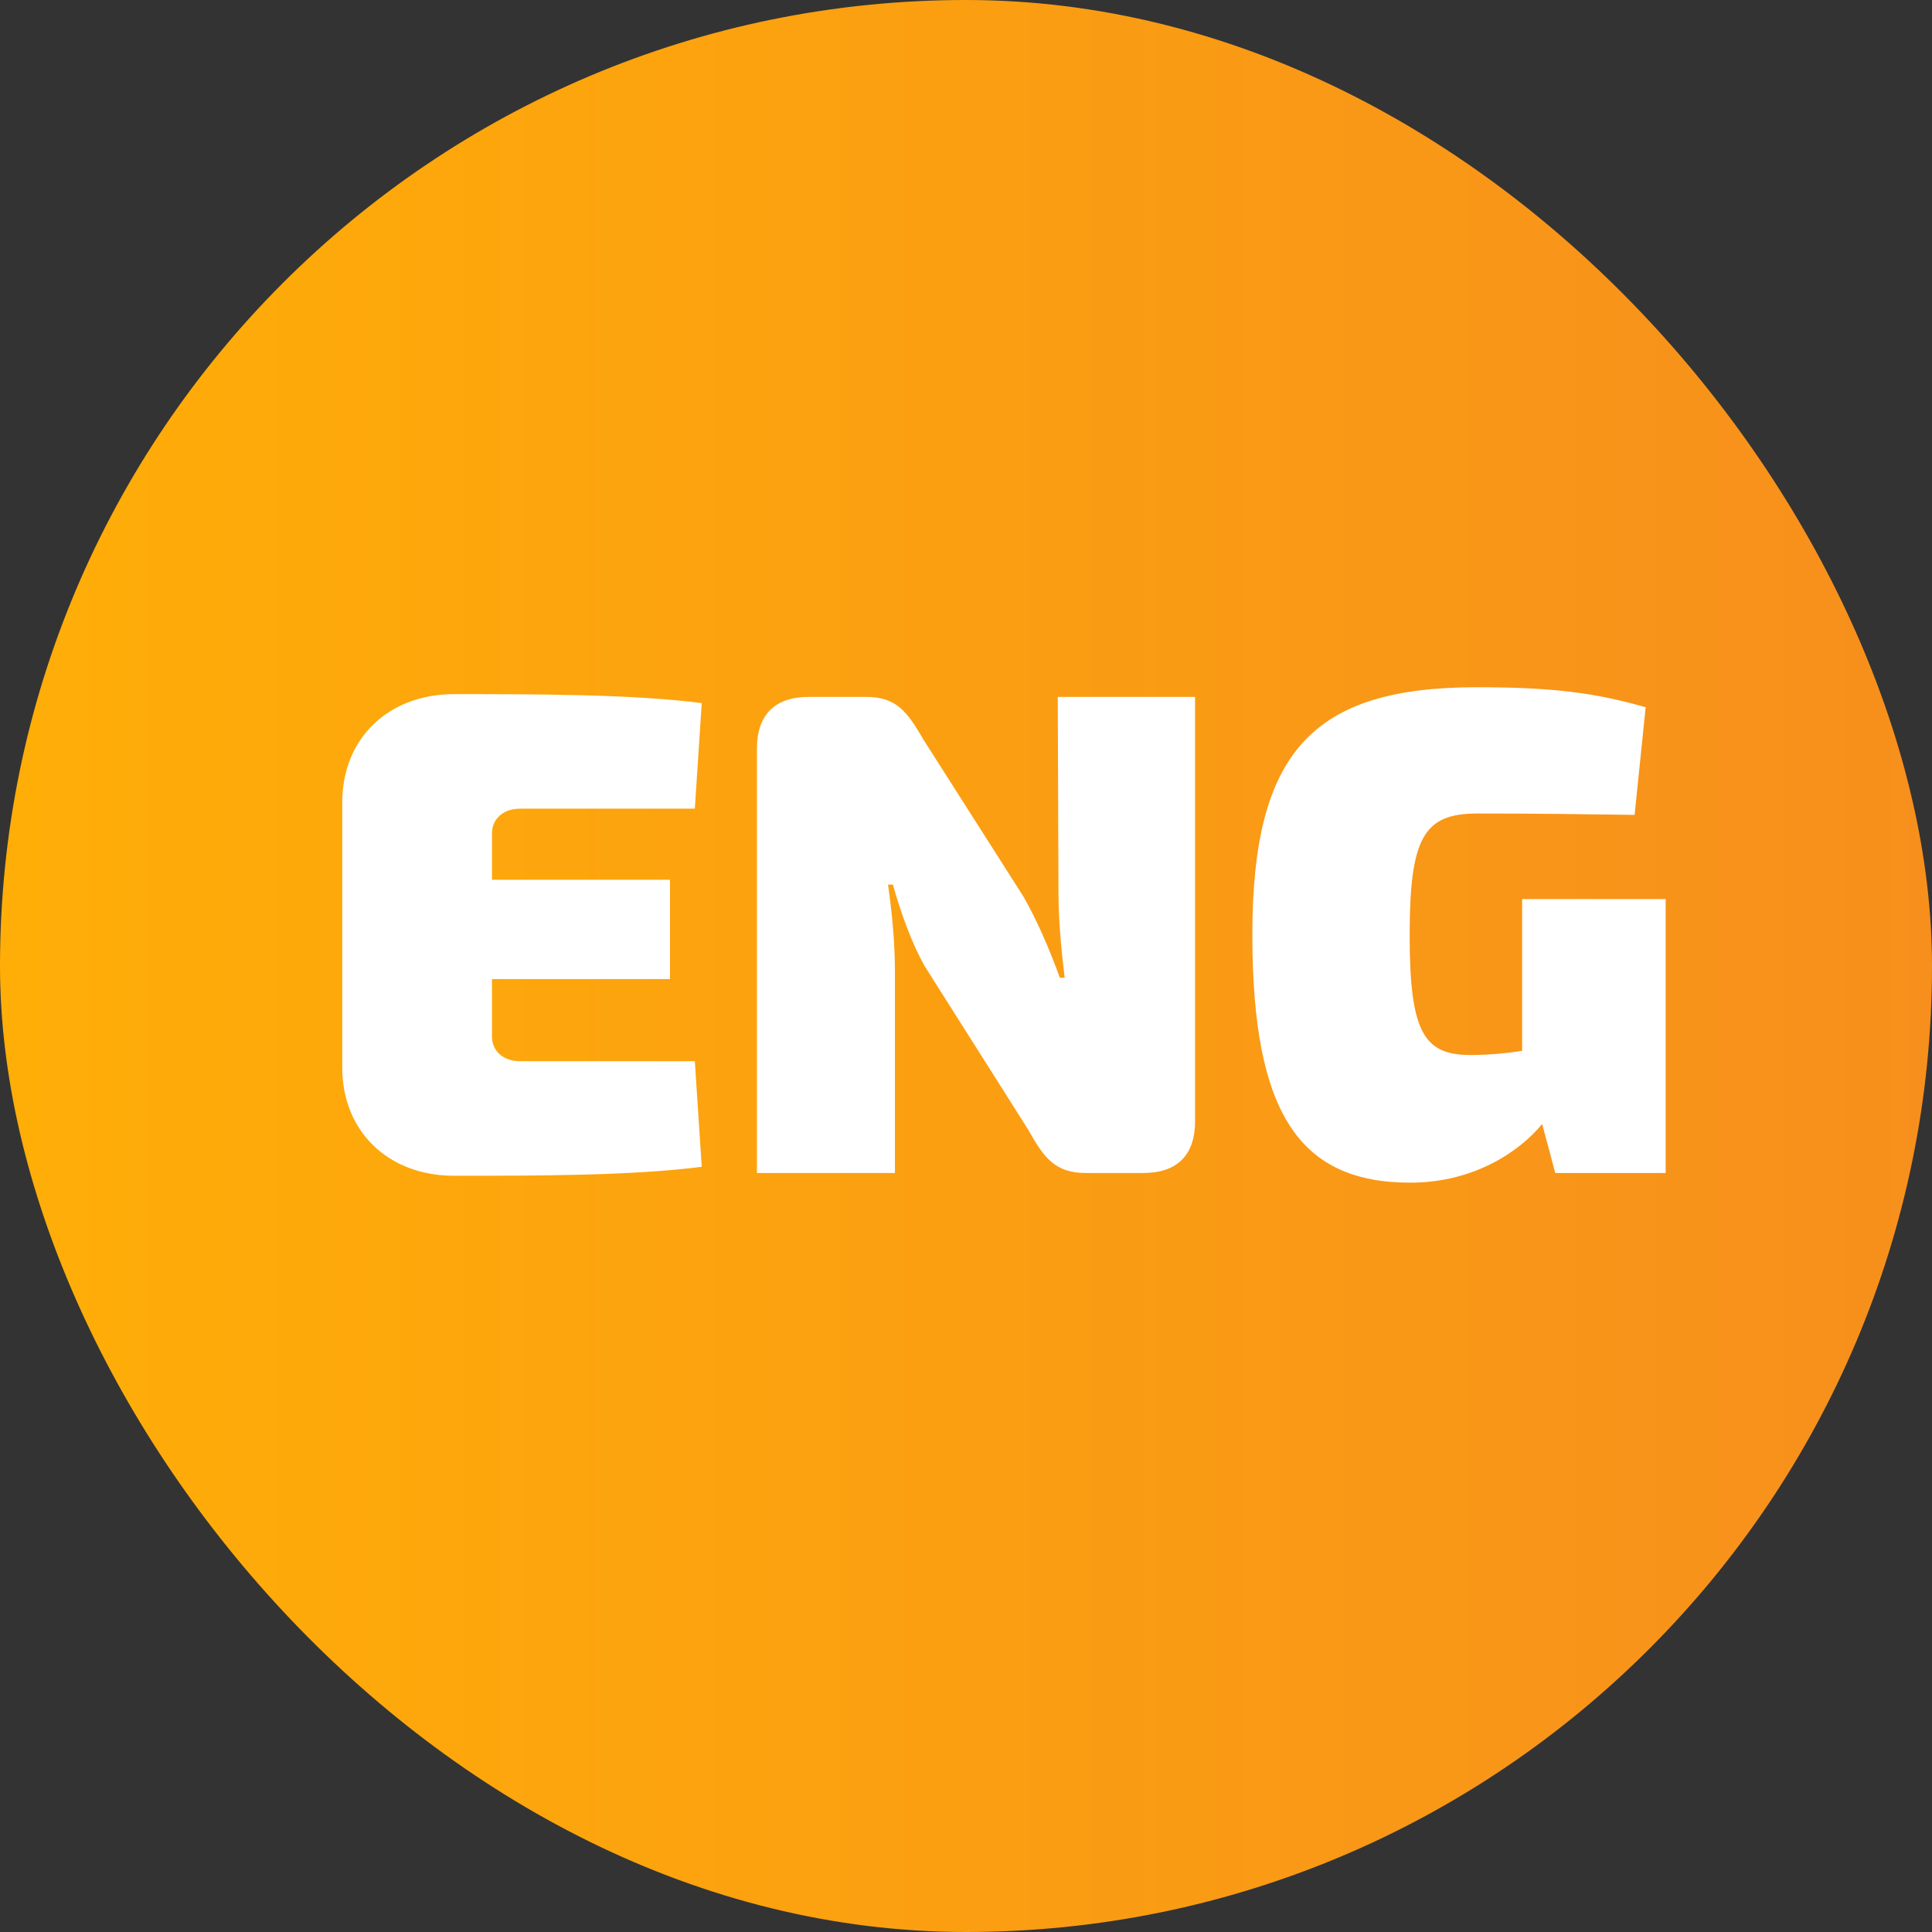<?xml version="1.0" encoding="UTF-8" standalone="no"?>
<svg width="28px" height="28px" viewBox="0 0 28 28" version="1.1" xmlns="http://www.w3.org/2000/svg" xmlns:xlink="http://www.w3.org/1999/xlink">
    <rect x="0" y="0" width="28" height="28" fill="#333333" stroke="none"/>
    <!-- Generator: Sketch 50.2 (55047) - http://www.bohemiancoding.com/sketch -->
    <title>Group 16 Copy</title>
    <desc>Created with Sketch.</desc>
    <defs>
        <linearGradient x1="-2.22044605e-14%" y1="50%" x2="100%" y2="50%" id="linearGradient-1">
            <stop stop-color="#FFAE07" offset="0%"></stop>
            <stop stop-color="#F78F1C" offset="100%"></stop>
        </linearGradient>
    </defs>
    <g id="Page-1" stroke="none" stroke-width="1" fill="none" fill-rule="evenodd">
        <g id="Group-16-Copy" transform="translate(-1, 0)">
            <g id="Group-3-Copy-2" transform="translate(1, 0)" fill="url(#linearGradient-1)">
                <rect id="Rectangle-16" x="0" y="0" width="28" height="28" rx="14"></rect>
            </g>
            <path d="M11.07,15.38 L11.17,16.91 C10.17,17.04 8.77,17.04 7.58,17.04 C6.63,17.04 5.96,16.4 5.96,15.47 L5.96,11.63 C5.96,10.7 6.63,10.06 7.58,10.06 C8.77,10.06 10.17,10.06 11.17,10.19 L11.07,11.72 L8.54,11.72 C8.29,11.72 8.13,11.87 8.13,12.08 L8.13,12.75 L10.71,12.75 L10.71,14.19 L8.13,14.19 L8.13,15.02 C8.13,15.23 8.29,15.38 8.54,15.38 L11.07,15.38 Z M18.32,10.1 L18.32,16.25 C18.32,16.74 18.06,17 17.57,17 L16.74,17 C16.29,17 16.13,16.78 15.9,16.37 L14.4,14 C14.21,13.66 14.06,13.24 13.94,12.82 L13.87,12.82 C13.93,13.24 13.97,13.68 13.97,14.08 L13.97,17 L11.97,17 L11.97,10.85 C11.97,10.36 12.23,10.1 12.72,10.1 L13.55,10.1 C14,10.1 14.15,10.32 14.39,10.73 L15.83,12.99 C16.02,13.32 16.2,13.73 16.36,14.17 L16.43,14.17 C16.38,13.75 16.34,13.34 16.34,12.92 L16.33,10.1 L18.32,10.1 Z M25.14,13.03 L25.14,17 L23.54,17 L23.35,16.29 C23.03,16.68 22.37,17.14 21.44,17.14 C19.85,17.14 19.15,16.16 19.15,13.55 C19.15,10.9 20.02,9.96 22.4,9.96 C23.5,9.96 24.12,10.04 24.85,10.25 L24.69,11.81 C23.93,11.8 23.34,11.79 22.41,11.79 C21.64,11.79 21.43,12.13 21.43,13.55 C21.43,14.95 21.63,15.29 22.31,15.29 C22.6,15.29 22.86,15.26 23.06,15.23 L23.06,13.03 L25.14,13.03 Z" id="ENG" fill="#FFFFFF"></path>
        </g>
    </g>
</svg>